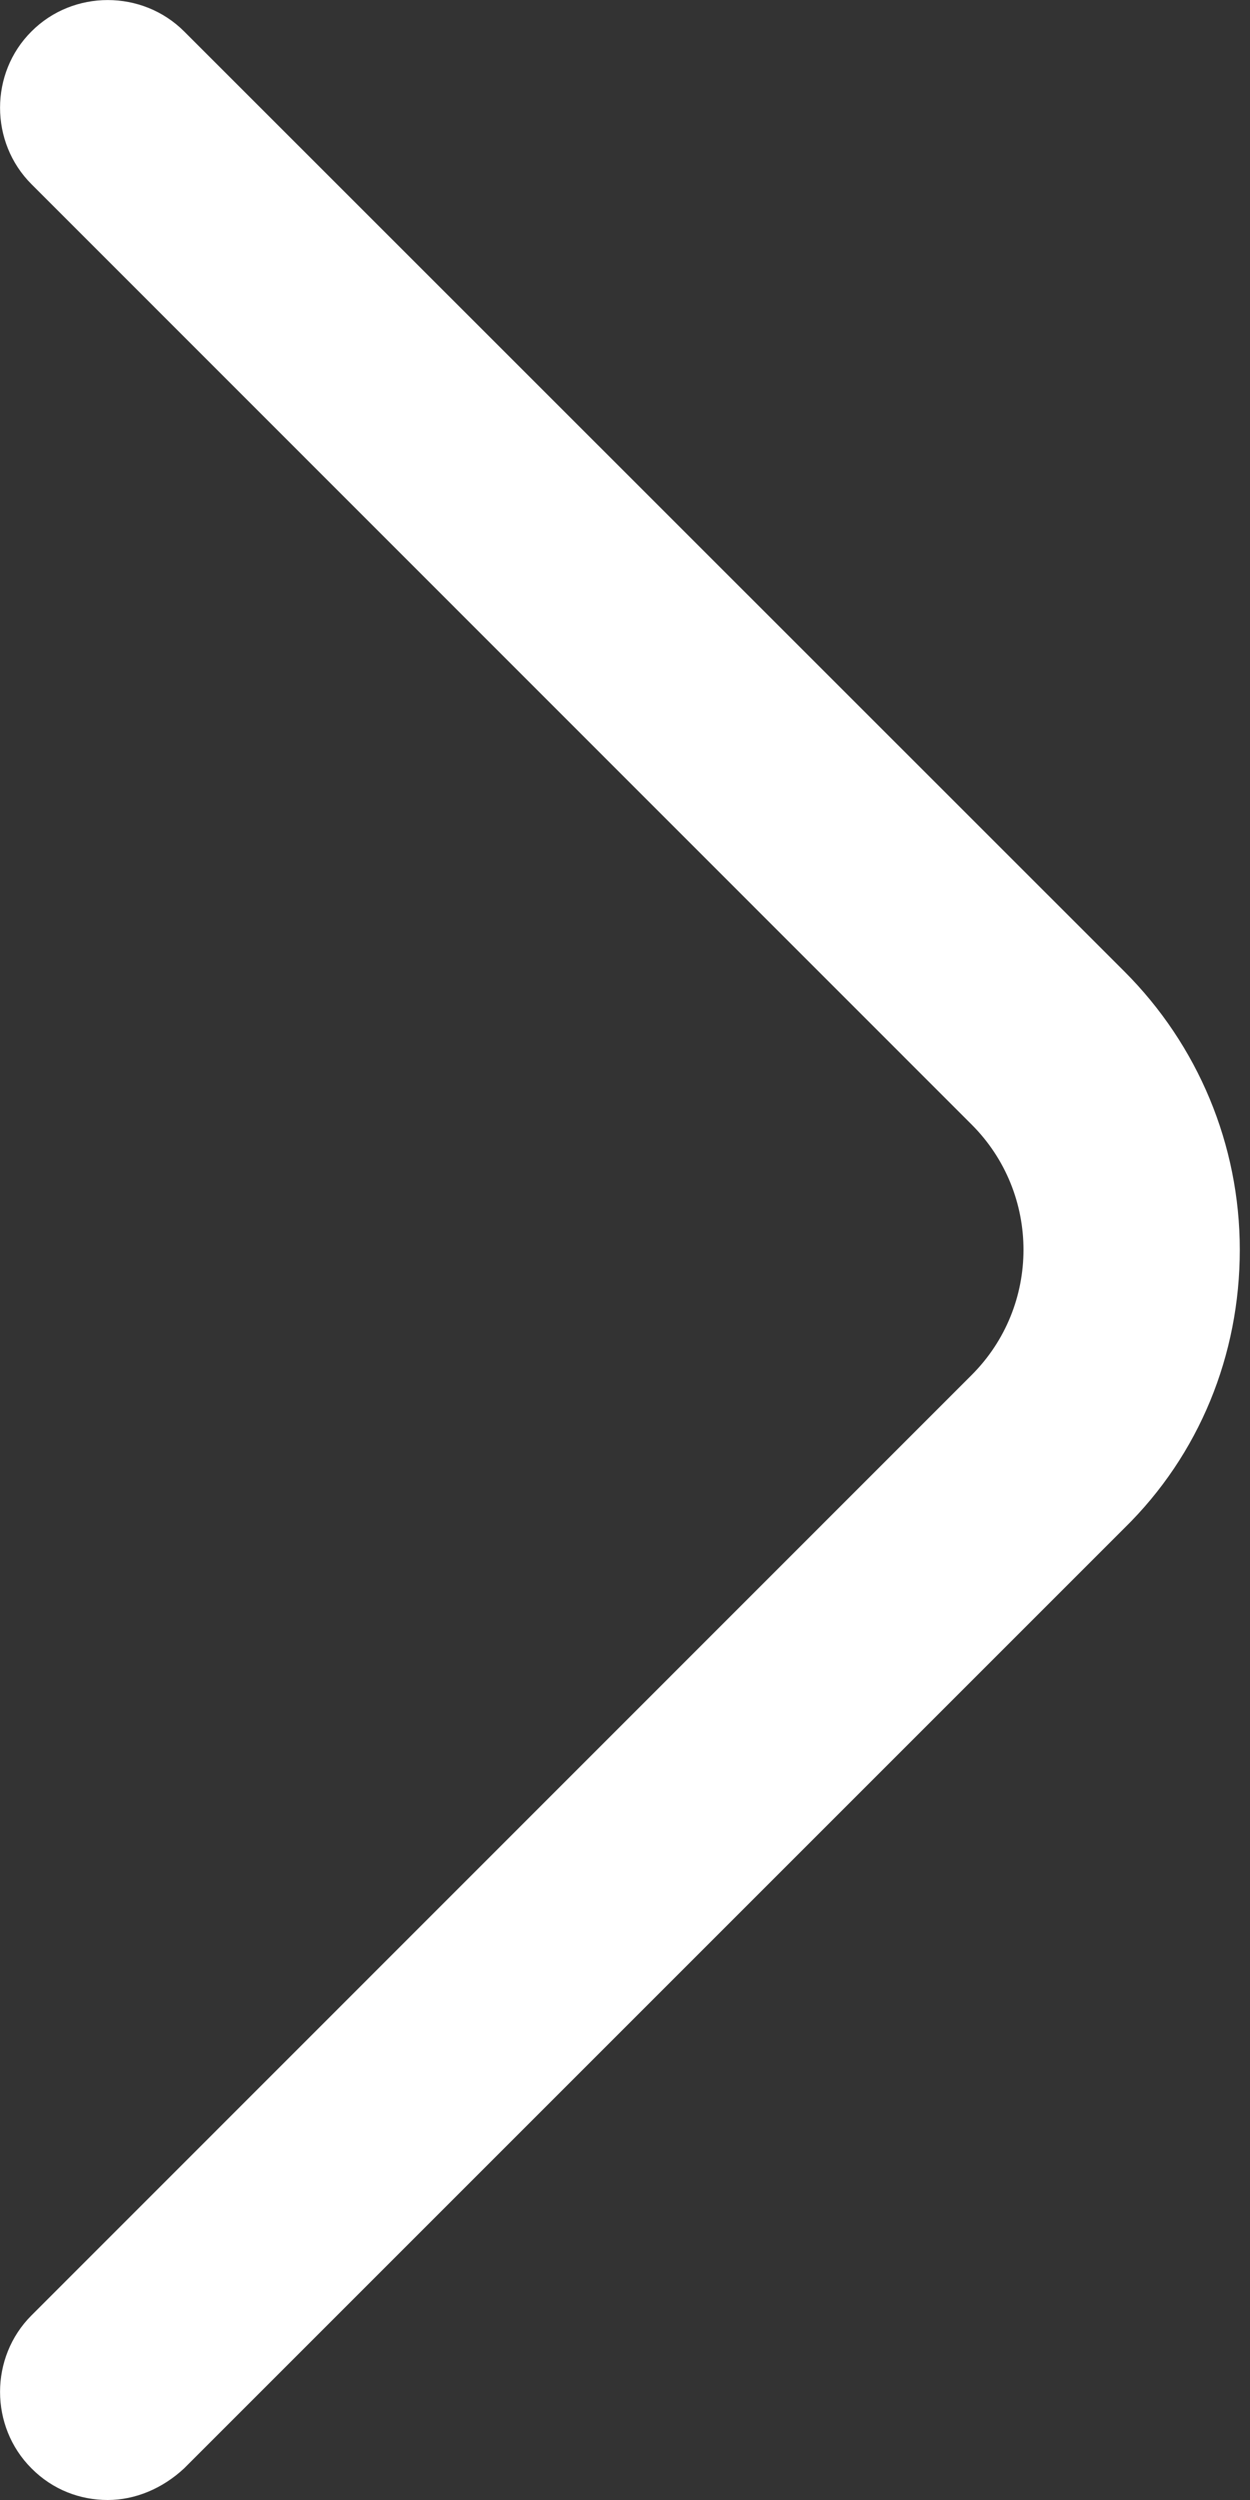 <svg width="6" height="12" viewBox="0 0 6 12" fill="none" xmlns="http://www.w3.org/2000/svg">
<rect x="0" y="0" width="6" height="12" fill="#333333" stroke="none"/>
<path id="Vector" d="M0.517 12C0.386 12 0.254 11.952 0.151 11.848C-0.05 11.647 -0.05 11.315 0.151 11.114L4.663 6.601C4.996 6.269 4.996 5.729 4.663 5.397L0.151 0.884C-0.05 0.683 -0.05 0.351 0.151 0.151C0.351 -0.05 0.683 -0.05 0.884 0.151L5.397 4.663C5.75 5.016 5.951 5.494 5.951 5.999C5.951 6.504 5.757 6.982 5.397 7.335L0.884 11.848C0.78 11.945 0.649 12 0.517 12Z" fill="white"/>
</svg>
